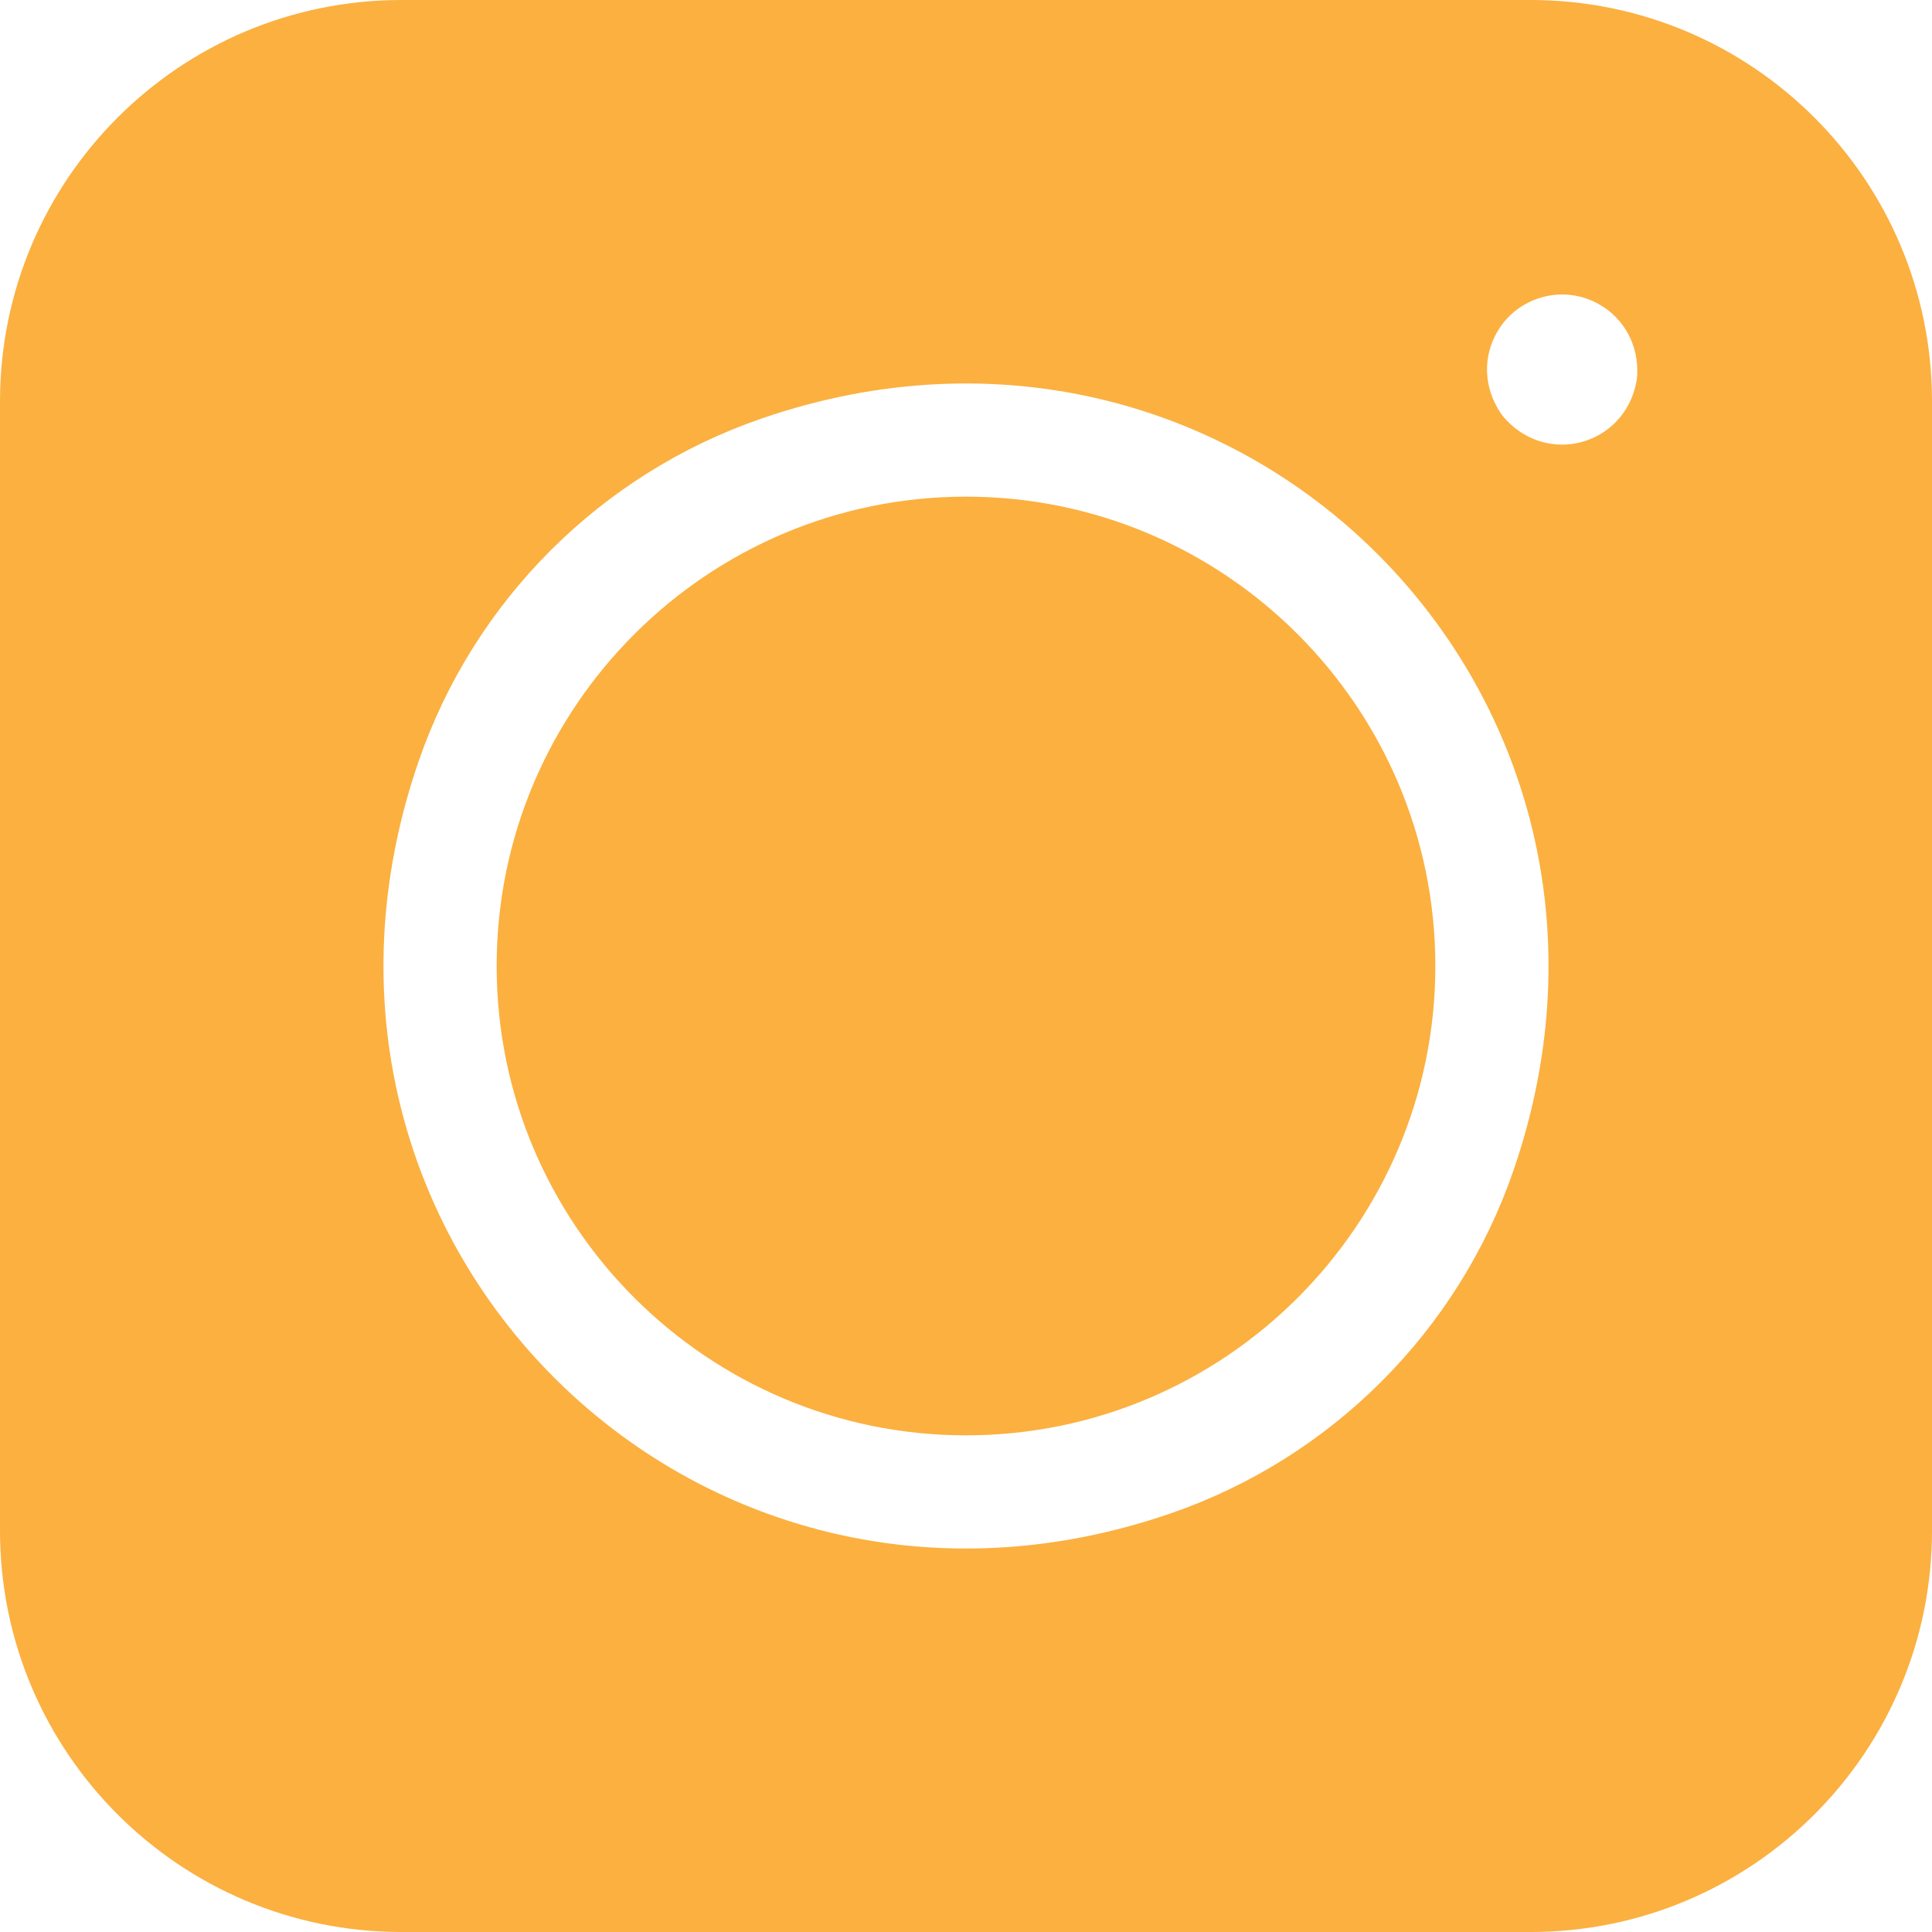 <svg width="30" height="30" viewBox="0 0 30 30" fill="none" xmlns="http://www.w3.org/2000/svg">
<path d="M0 6.233V23.767C0 27.209 2.791 30 6.233 30H23.767C27.209 30 30 27.209 30 23.767V6.233C30 2.791 27.209 0 23.767 0H6.233C2.791 0 0 2.791 0 6.233ZM18.178 23.5C10.778 26.053 3.947 19.222 6.5 11.822C7.36 9.328 9.328 7.36 11.822 6.5C19.222 3.947 26.053 10.778 23.5 18.178C22.64 20.672 20.672 22.64 18.178 23.5ZM25.41 5.929C25.292 6.545 24.782 6.904 24.254 6.904C23.933 6.904 23.606 6.771 23.355 6.484C23.333 6.458 23.312 6.431 23.294 6.402C23.035 6.007 23.027 5.537 23.247 5.156C23.402 4.886 23.654 4.694 23.955 4.613C24.255 4.532 24.569 4.574 24.839 4.73C25.22 4.949 25.448 5.36 25.422 5.832C25.42 5.864 25.416 5.897 25.41 5.929Z" fill="#FBB040"/>
<path d="M15 7.712C10.981 7.712 7.712 10.981 7.712 15C7.712 19.019 10.981 22.288 15 22.288C19.019 22.288 22.288 19.019 22.288 15C22.288 10.981 19.019 7.712 15 7.712Z" fill="#FBB040"/>
</svg>

